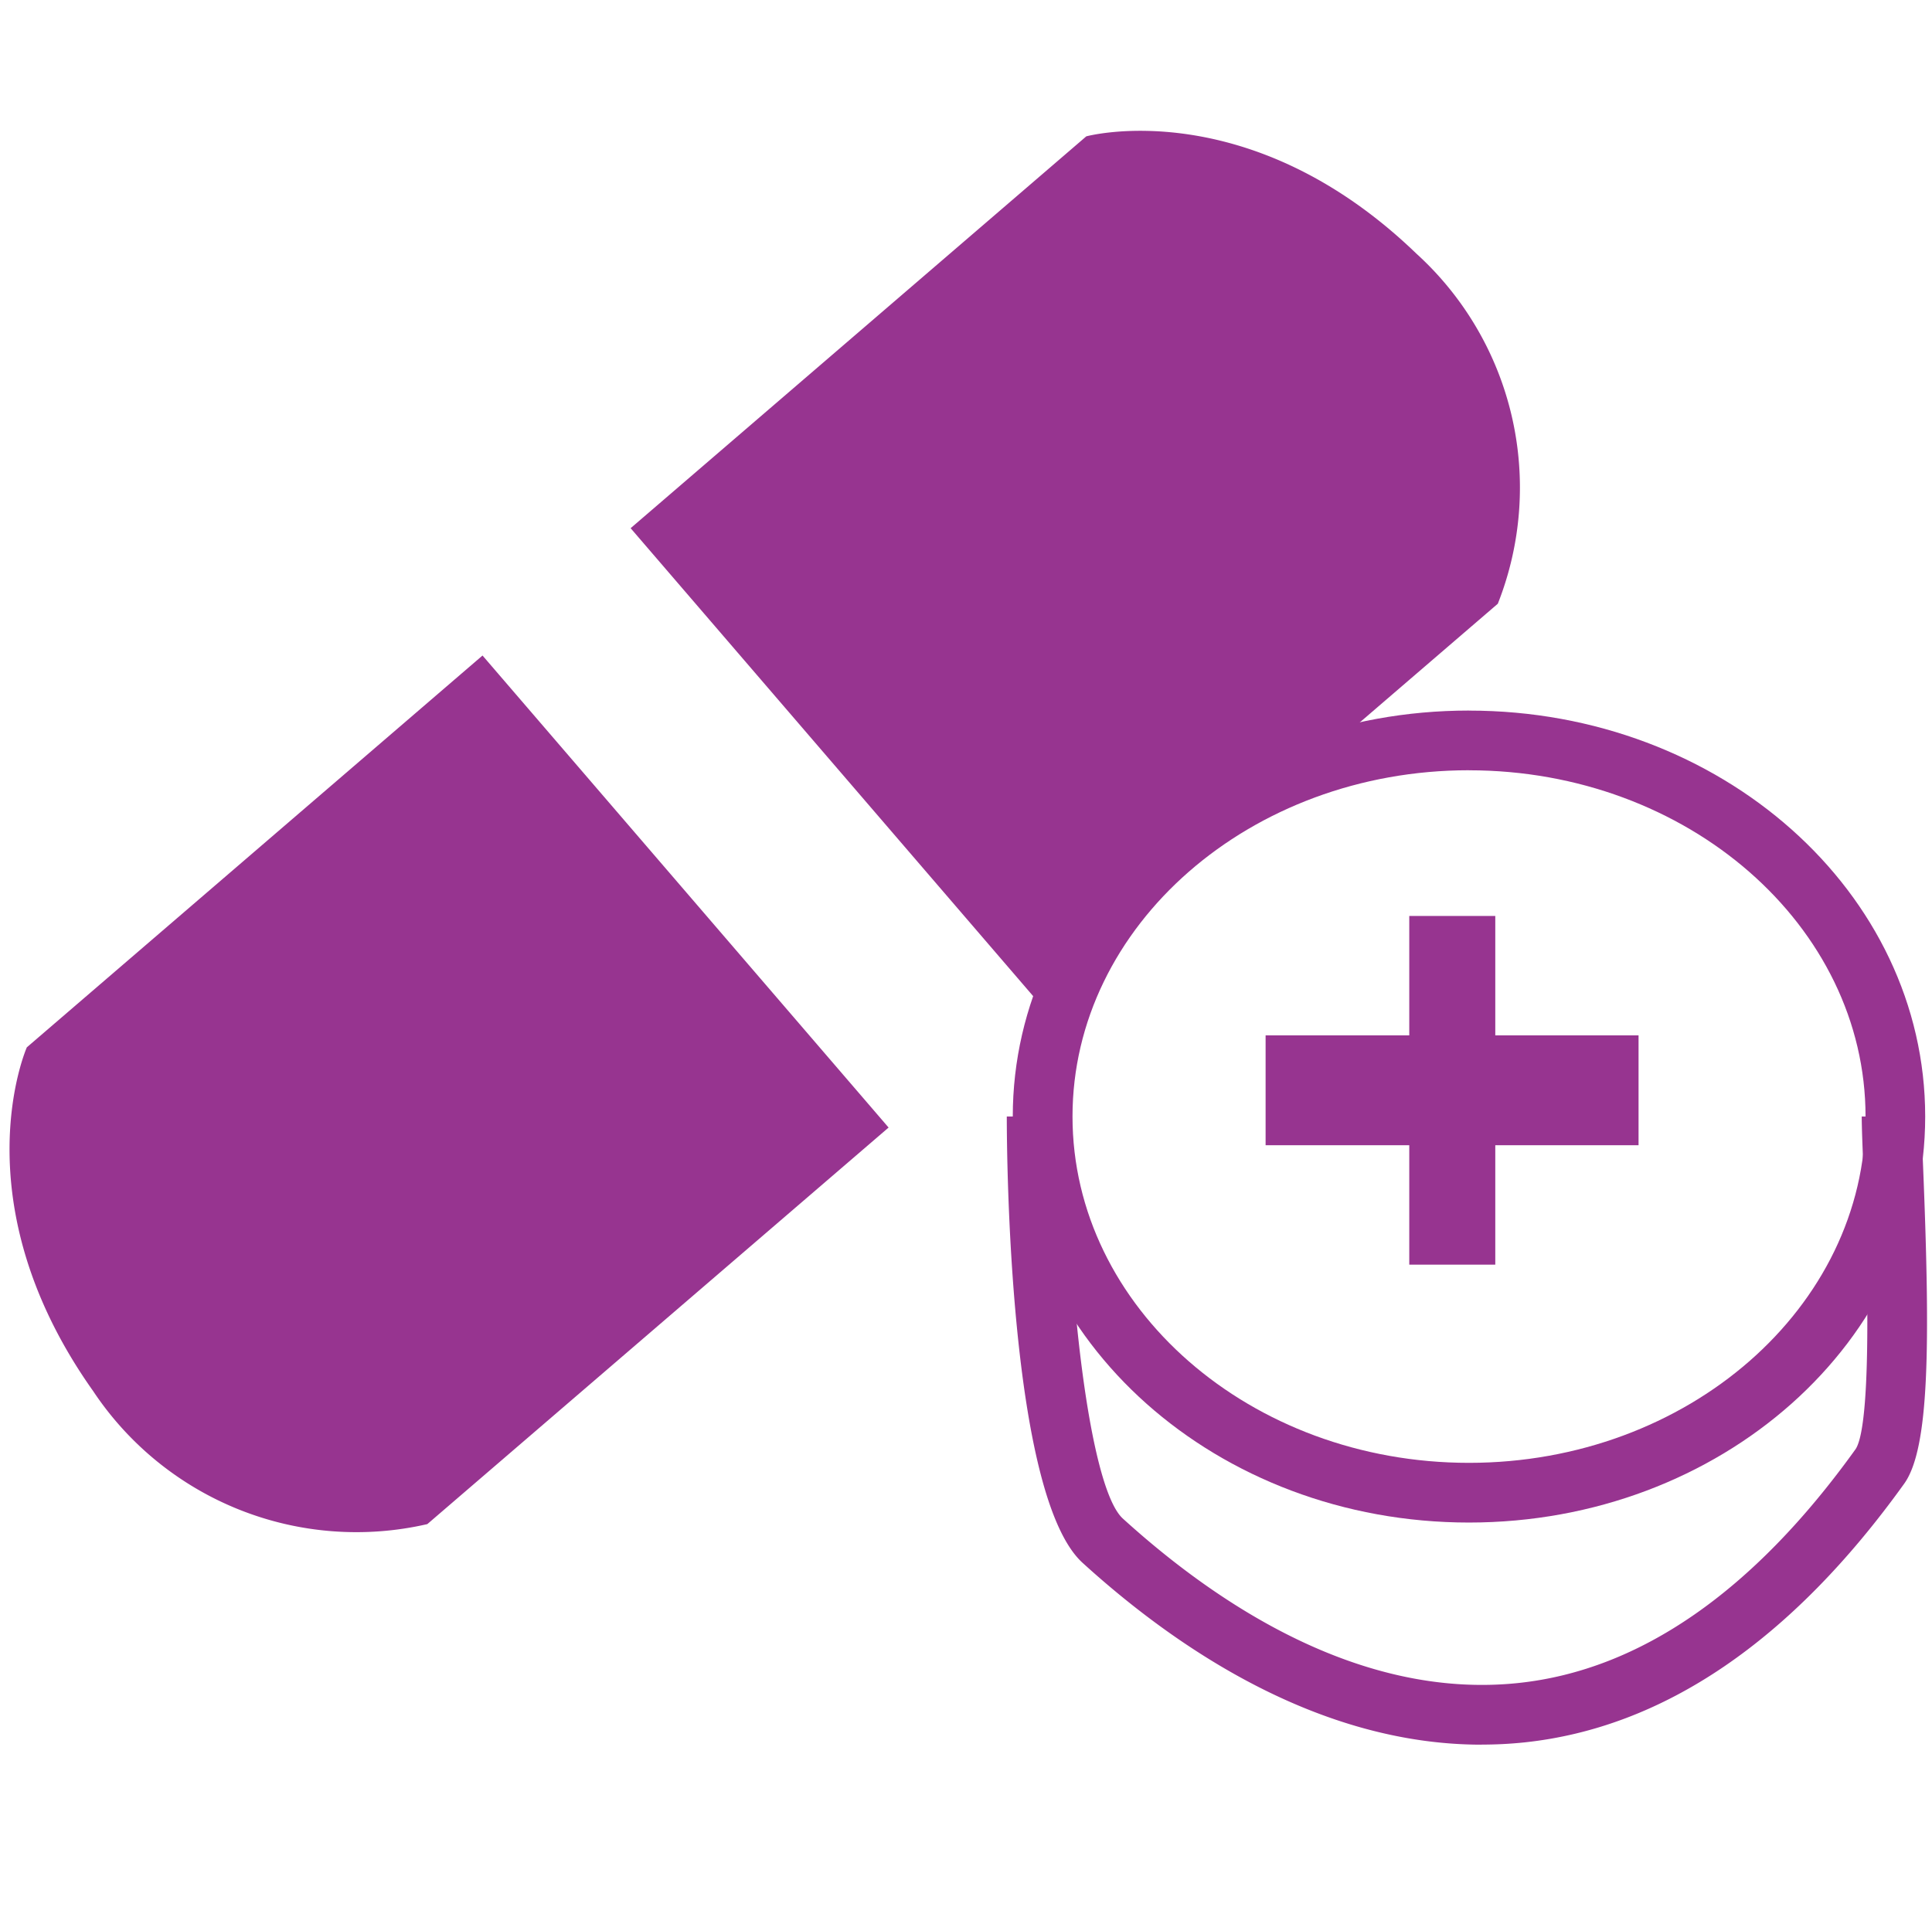 <svg xmlns="http://www.w3.org/2000/svg" xmlns:xlink="http://www.w3.org/1999/xlink" width="133" height="132" viewBox="0 0 133 132">
  <defs>
    <clipPath id="clip-path">
      <rect id="Rectangle_214" data-name="Rectangle 214" width="133" height="132" transform="translate(0 -0.383)" fill="none"/>
    </clipPath>
  </defs>
  <g id="_5" data-name="5" transform="translate(0 0.383)" clip-path="url(#clip-path)">
    <g id="Group_42" data-name="Group 42" transform="translate(0.659 8.626)">
      <path id="Path_68" data-name="Path 68" d="M163.66,61.084l27.952,32.5,31.746-27.3a21.767,21.767,0,0,0-5.607-24.105c-11.533-11.118-22.723-8.074-22.723-8.074Z" transform="translate(-120.906 -33.726)" fill="#973490"/>
      <path id="Path_69" data-name="Path 69" d="M35.4,169.61l27.955,32.5L31.6,229.414A21.764,21.764,0,0,1,8.6,220.261c-9.268-13.069-4.57-23.674-4.57-23.674Z" transform="translate(-2.842 -133.485)" fill="#973490"/>
      <path id="Path_70" data-name="Path 70" d="M294.015,187.973c15.05,0,27.3,10.7,27.3,23.842s-12.245,23.842-27.3,23.842-27.293-10.7-27.293-23.845,12.243-23.842,27.293-23.842m0-4.11c-17.344,0-31.405,12.514-31.405,27.952s14.061,27.955,31.405,27.955,31.406-12.514,31.406-27.955-14.056-27.949-31.406-27.949" transform="translate(-193.549 -143.946)" fill="#973490"/>
      <path id="Path_71" data-name="Path 71" d="M293.744,332.249c-11.238,0-21.032-6.662-27.471-12.524-5.065-4.623-5.213-28.066-5.213-30.725h4.113c0,11.663,1.555,25.57,3.876,27.681,6.381,5.8,16.268,12.474,27.218,11.323,8.374-.88,16.2-6.3,23.238-16.121,1.231-1.97.712-14.888.532-19.118-.069-1.685-.122-3.023-.122-3.765h4.11c0,.71.056,1.989.12,3.6.492,12.195.428,19.261-1.308,21.681-7.76,10.81-16.56,16.8-26.15,17.812a28.323,28.323,0,0,1-2.946.151" transform="translate(-192.411 -221.134)" fill="#973490"/>
      <rect id="Rectangle_212" data-name="Rectangle 212" width="5.921" height="24.007" transform="translate(96.356 54.057)" fill="#973490"/>
      <rect id="Rectangle_213" data-name="Rectangle 213" width="25.674" height="7.564" transform="translate(86.466 62.278)" fill="#973490"/>
    </g>
  </g>
</svg>

